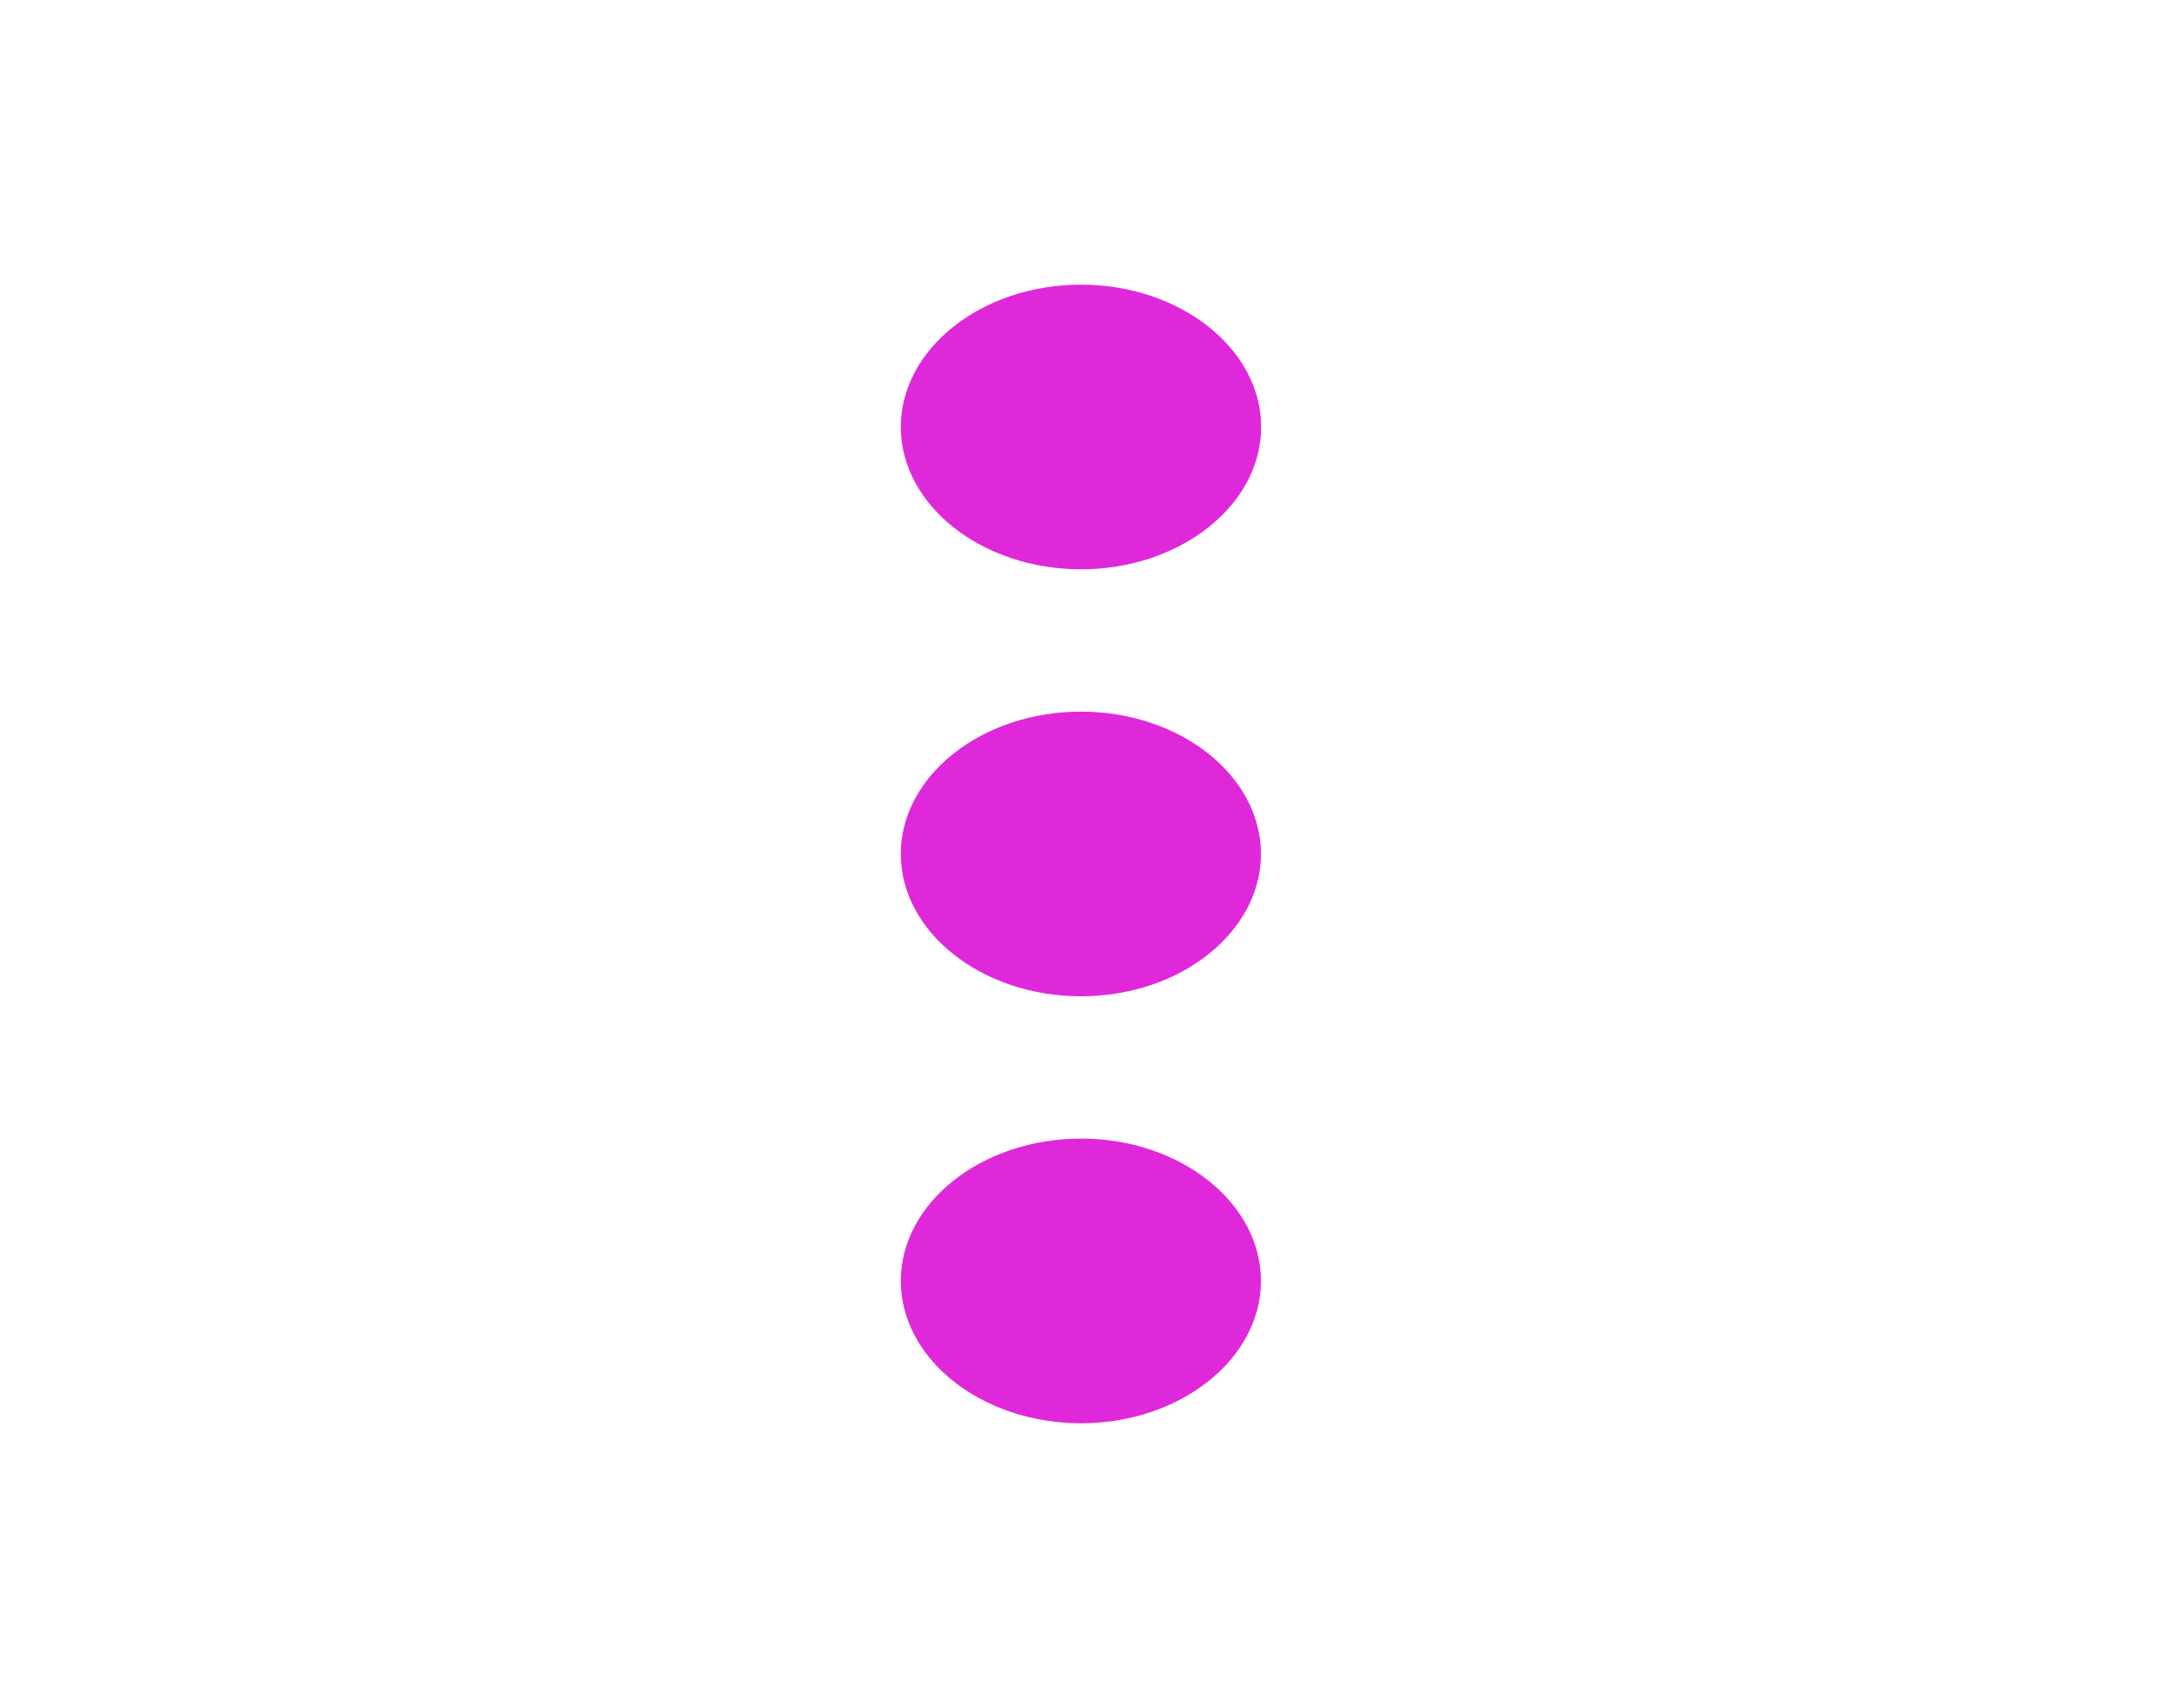 <svg id="Group_8148" data-name="Group 8148" xmlns="http://www.w3.org/2000/svg" width="45.025" height="35.567" viewBox="0 0 45.025 35.567">
  <g id="baseline-more_vert-24px">
    <path id="Path_2016" data-name="Path 2016" d="M0,0H45.025V35.567H0Z" fill="none"/>
    <path id="Path_2017" data-name="Path 2017" d="M13.752,9.928c2.064,0,3.752-1.334,3.752-2.964S15.816,4,13.752,4,10,5.334,10,6.964,11.688,9.928,13.752,9.928Zm0,2.964c-2.064,0-3.752,1.334-3.752,2.964s1.688,2.964,3.752,2.964S17.5,17.486,17.5,15.856,15.816,12.892,13.752,12.892Zm0,8.892c-2.064,0-3.752,1.334-3.752,2.964s1.688,2.964,3.752,2.964S17.5,26.377,17.5,24.747,15.816,21.783,13.752,21.783Z" transform="translate(8.76 1.928)" fill="#e028db"/>
  </g>
</svg>

